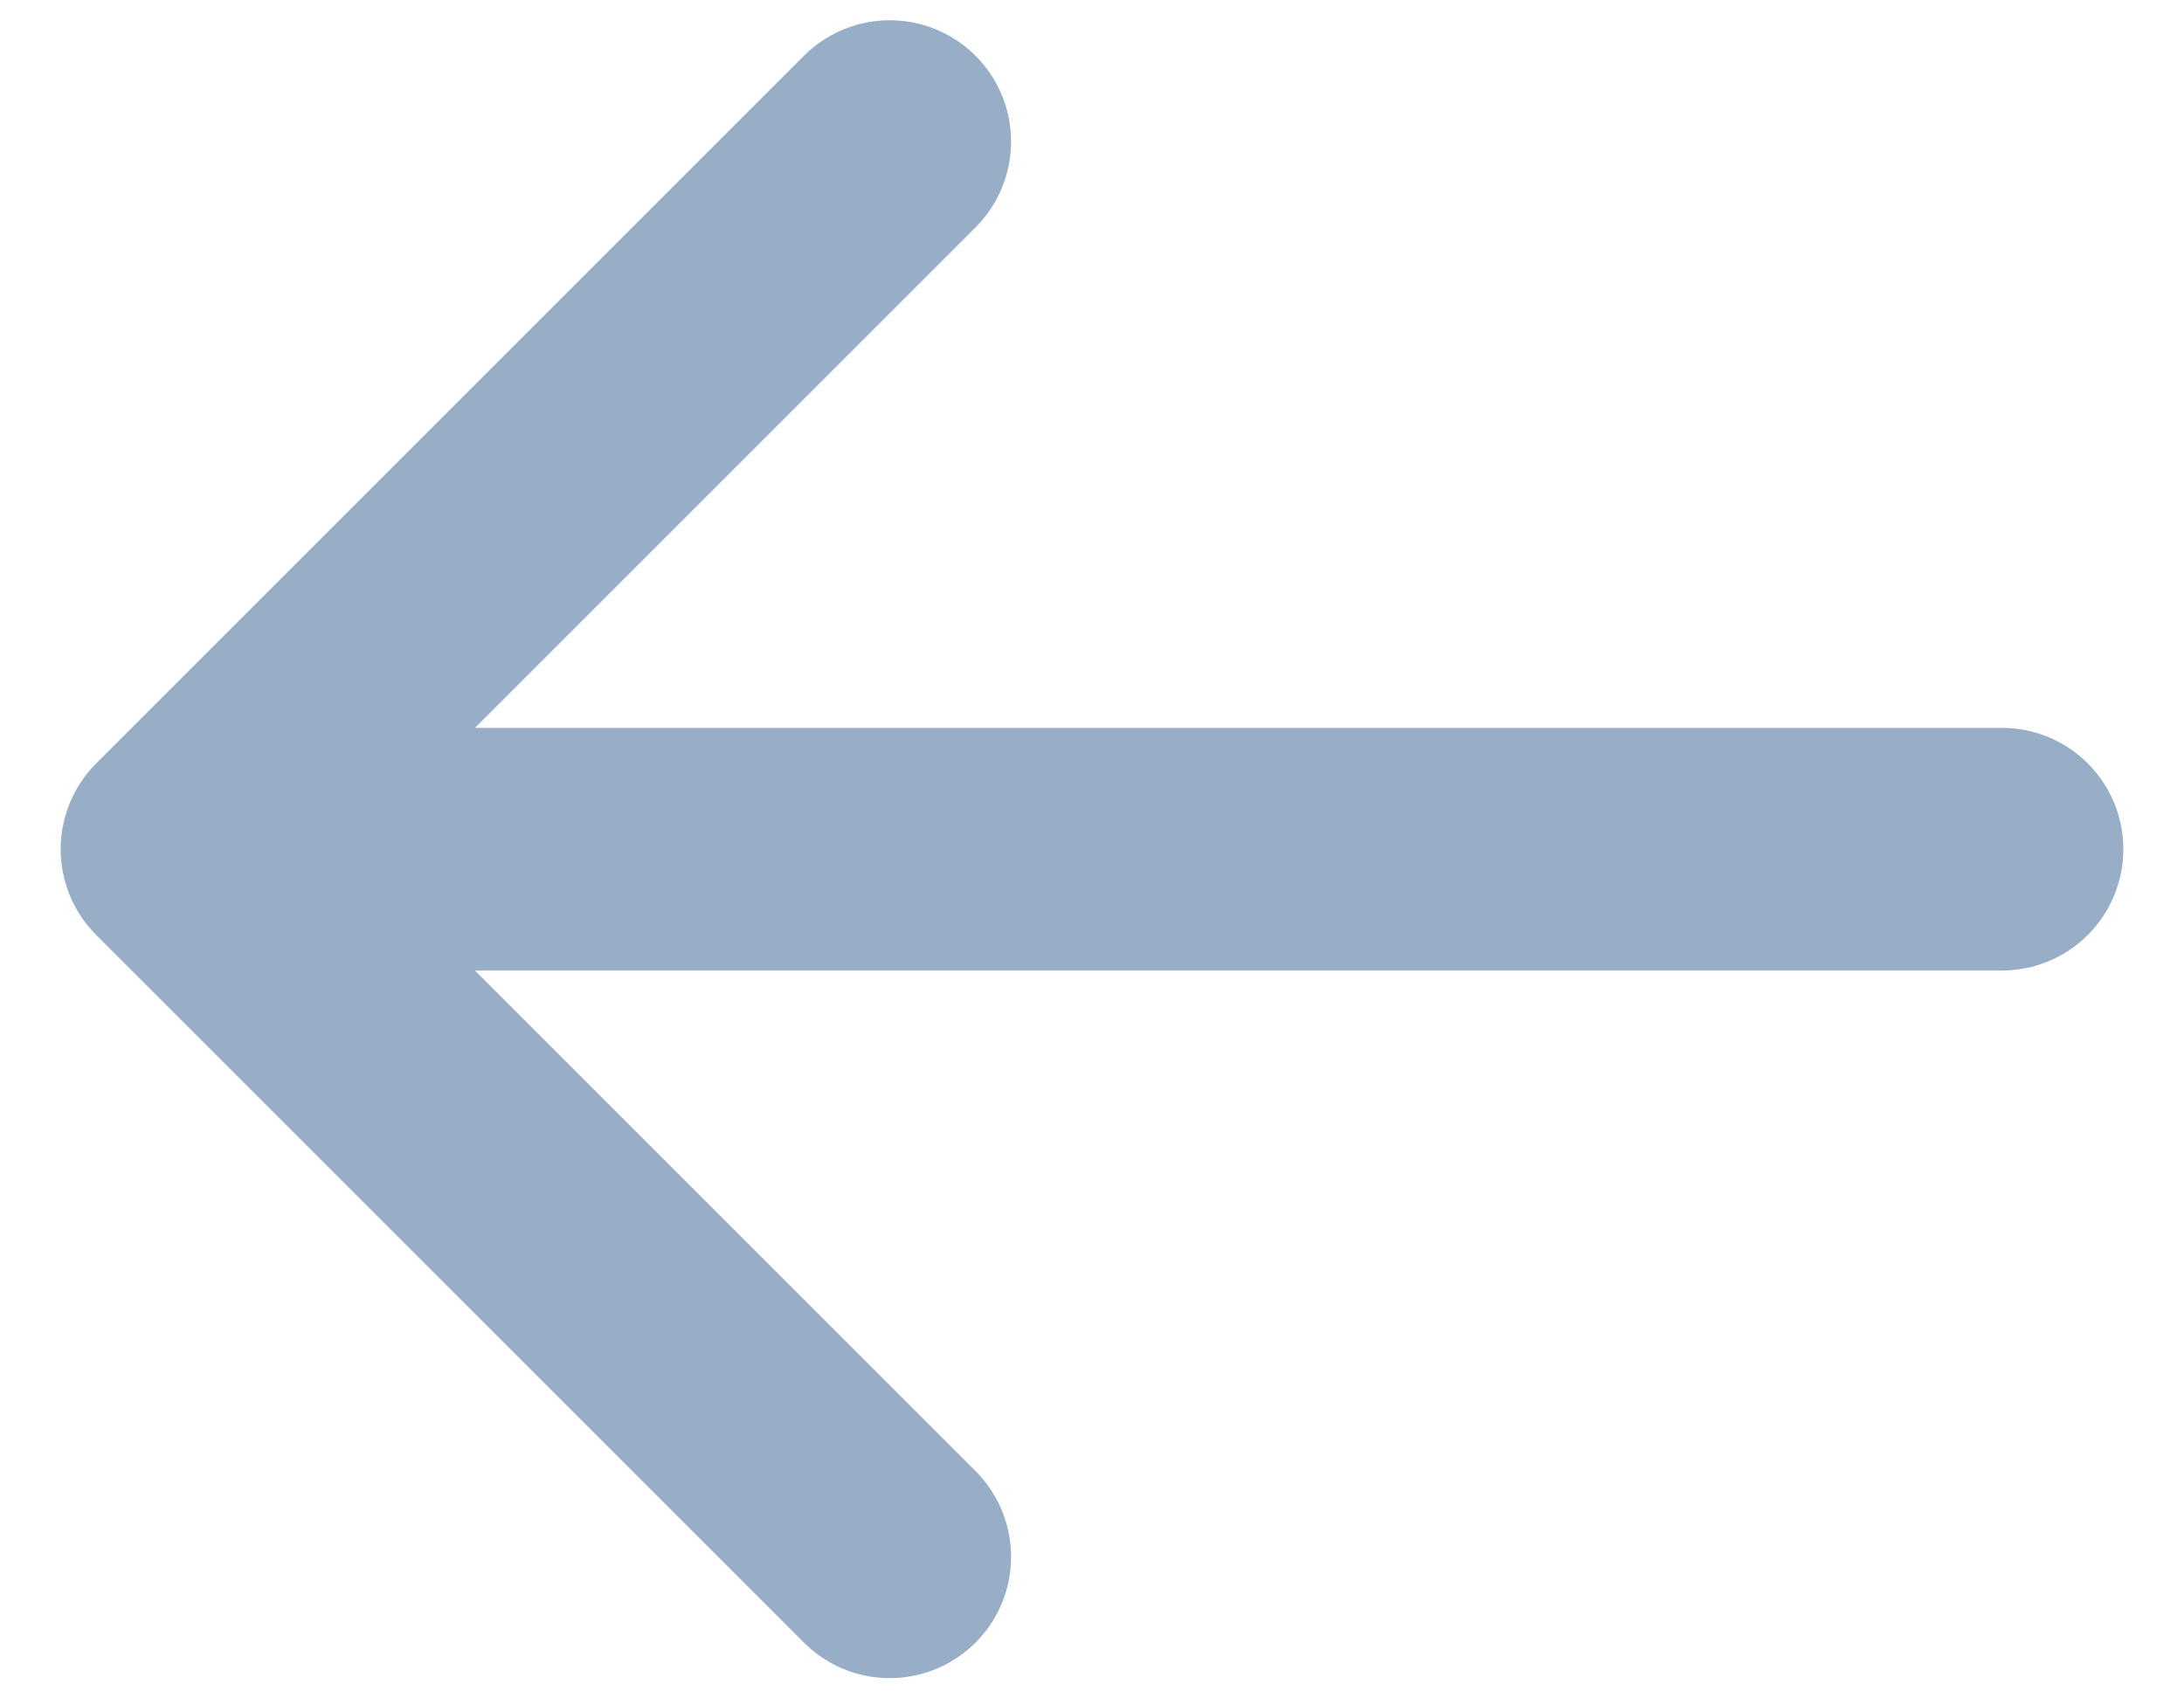 <svg width="18" height="14" viewBox="0 0 18 14" fill="none" xmlns="http://www.w3.org/2000/svg">
<path d="M7.333 12.833L1.5 7M1.5 7L7.333 1.167M1.5 7L16.5 7" stroke="#98ADC6" stroke-width="2" stroke-linecap="round" stroke-linejoin="round"/>
</svg>
